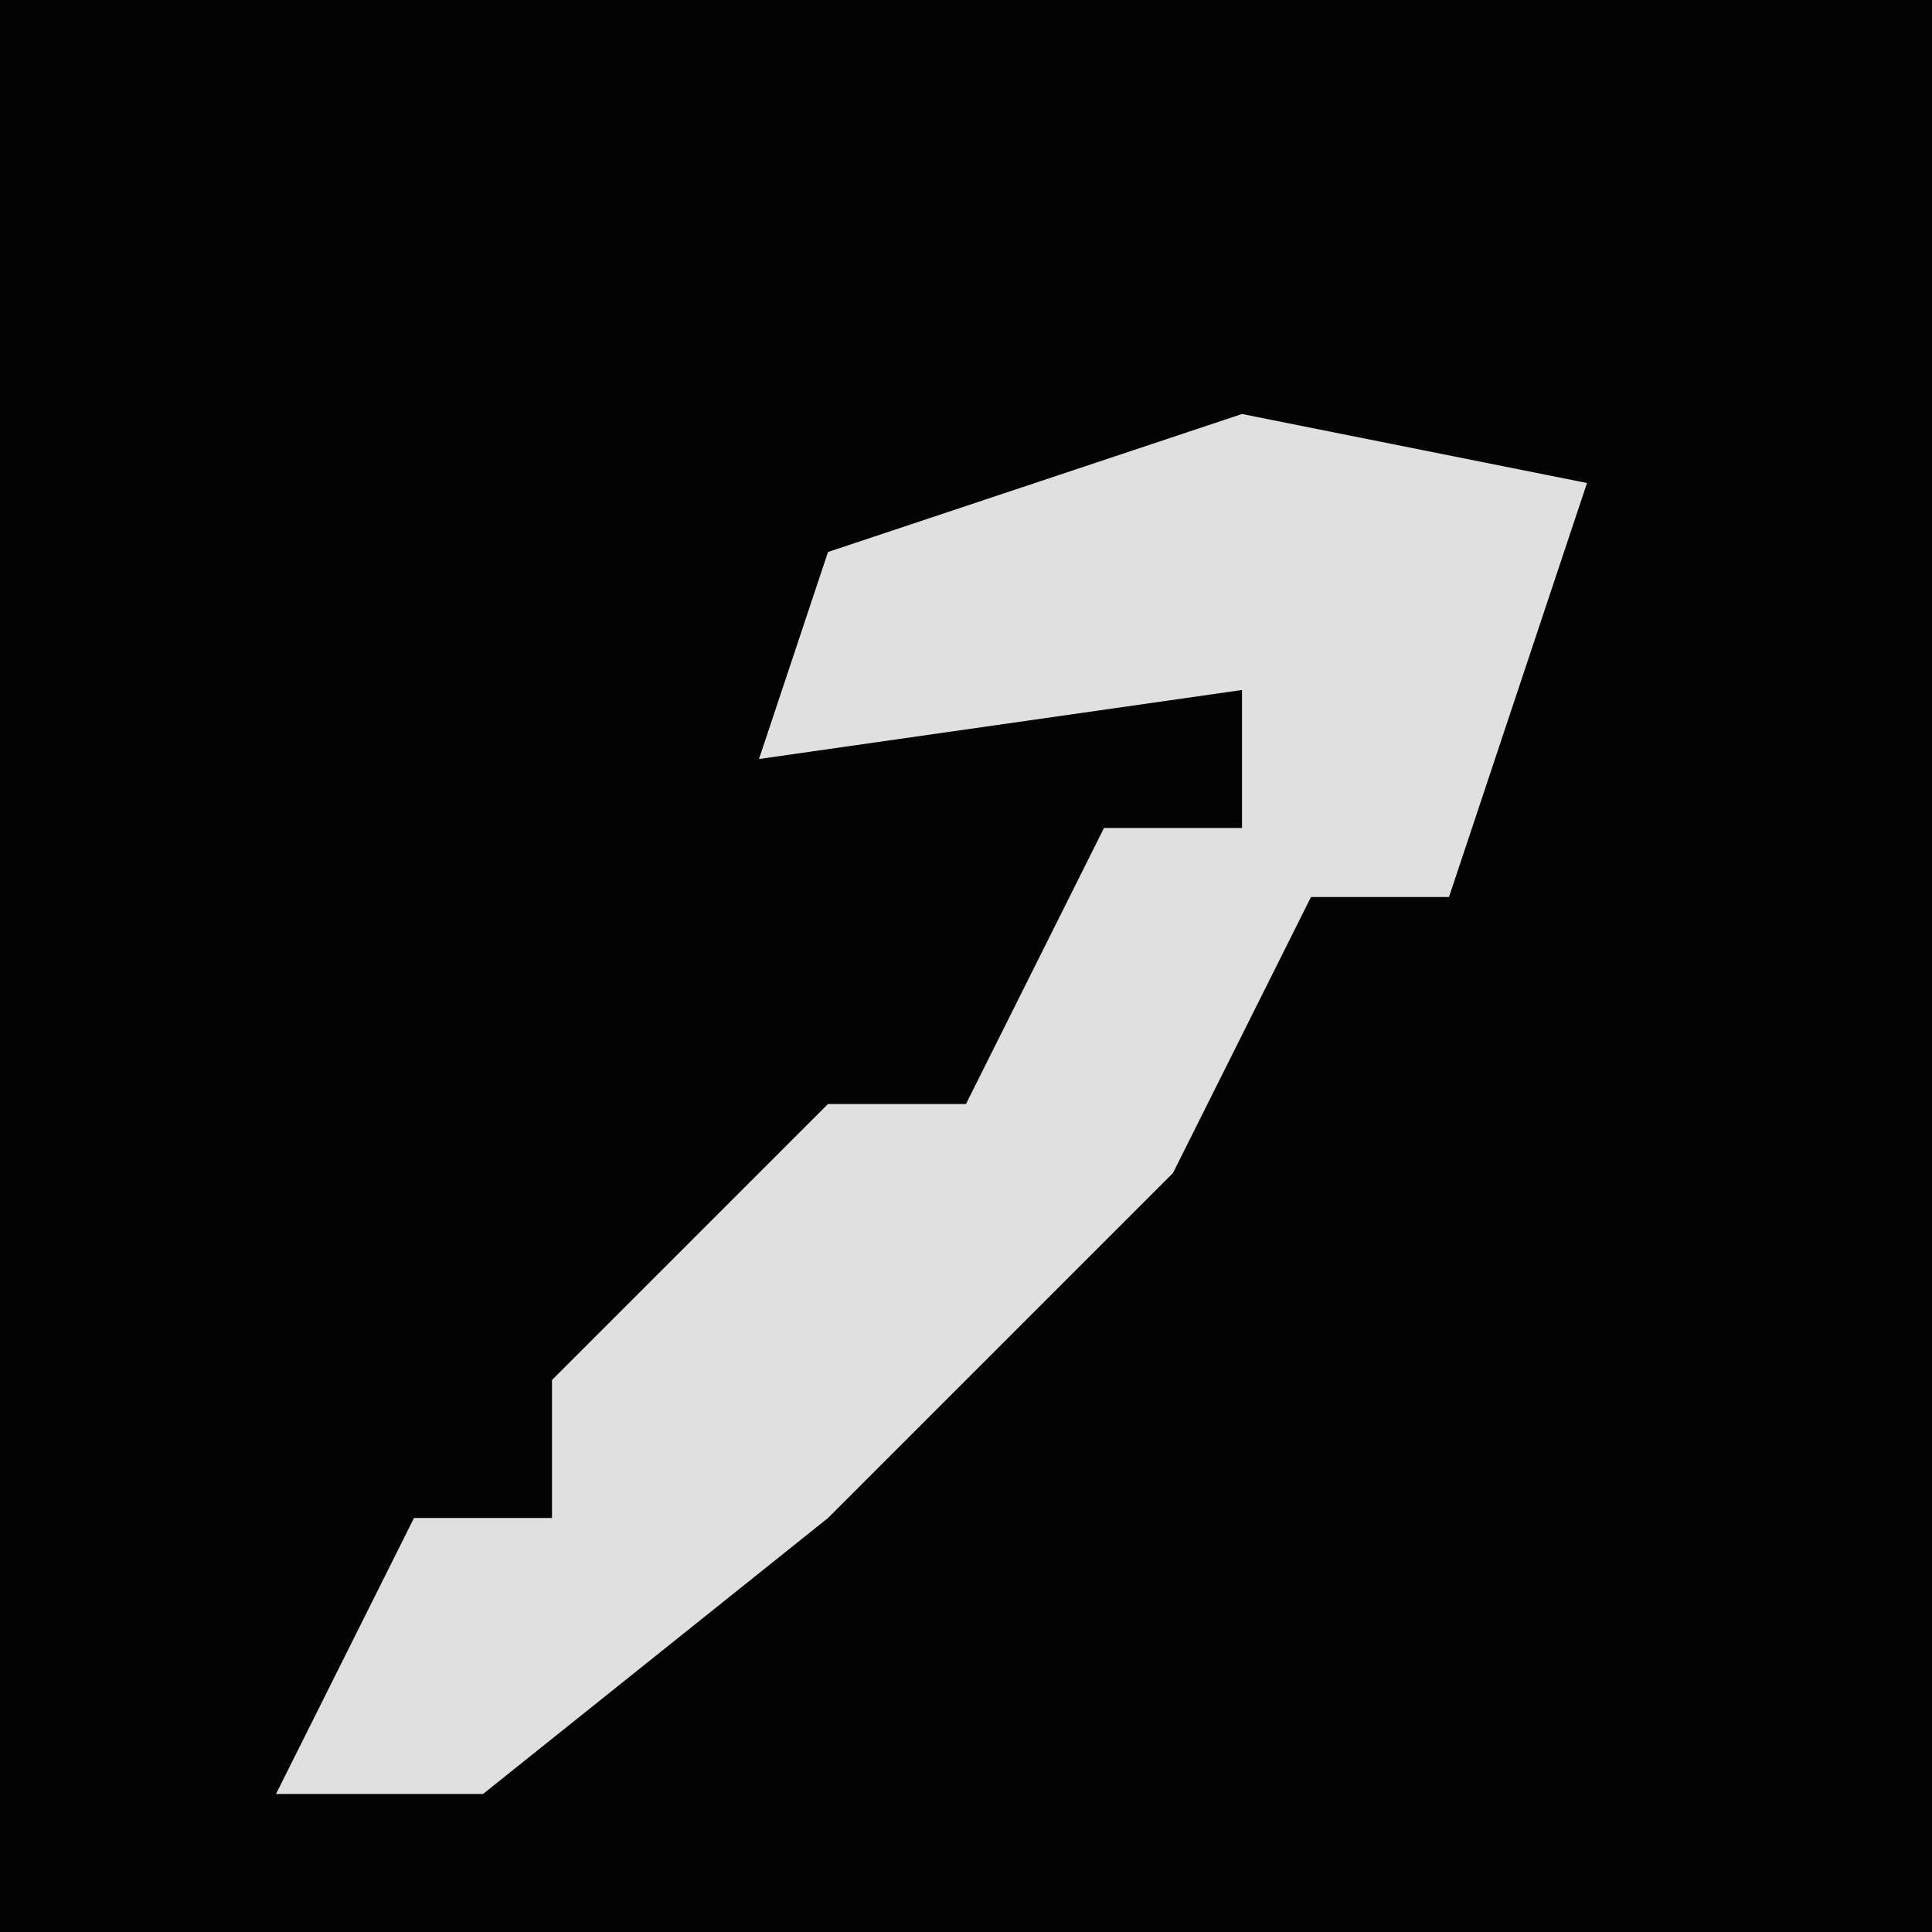 <?xml version="1.0" encoding="UTF-8"?>
<svg version="1.1" xmlns="http://www.w3.org/2000/svg" width="28" height="28">
<path d="M0,0 L28,0 L28,28 L0,28 Z " fill="#030303" transform="translate(0,0)"/>
<path d="M0,0 L5,1 L3,7 L1,7 L-1,11 L-6,16 L-11,20 L-14,20 L-12,16 L-10,16 L-10,14 L-6,10 L-4,10 L-2,6 L0,6 L0,4 L-7,5 L-6,2 Z " fill="#E0E0E0" transform="translate(18,6)"/>
</svg>

